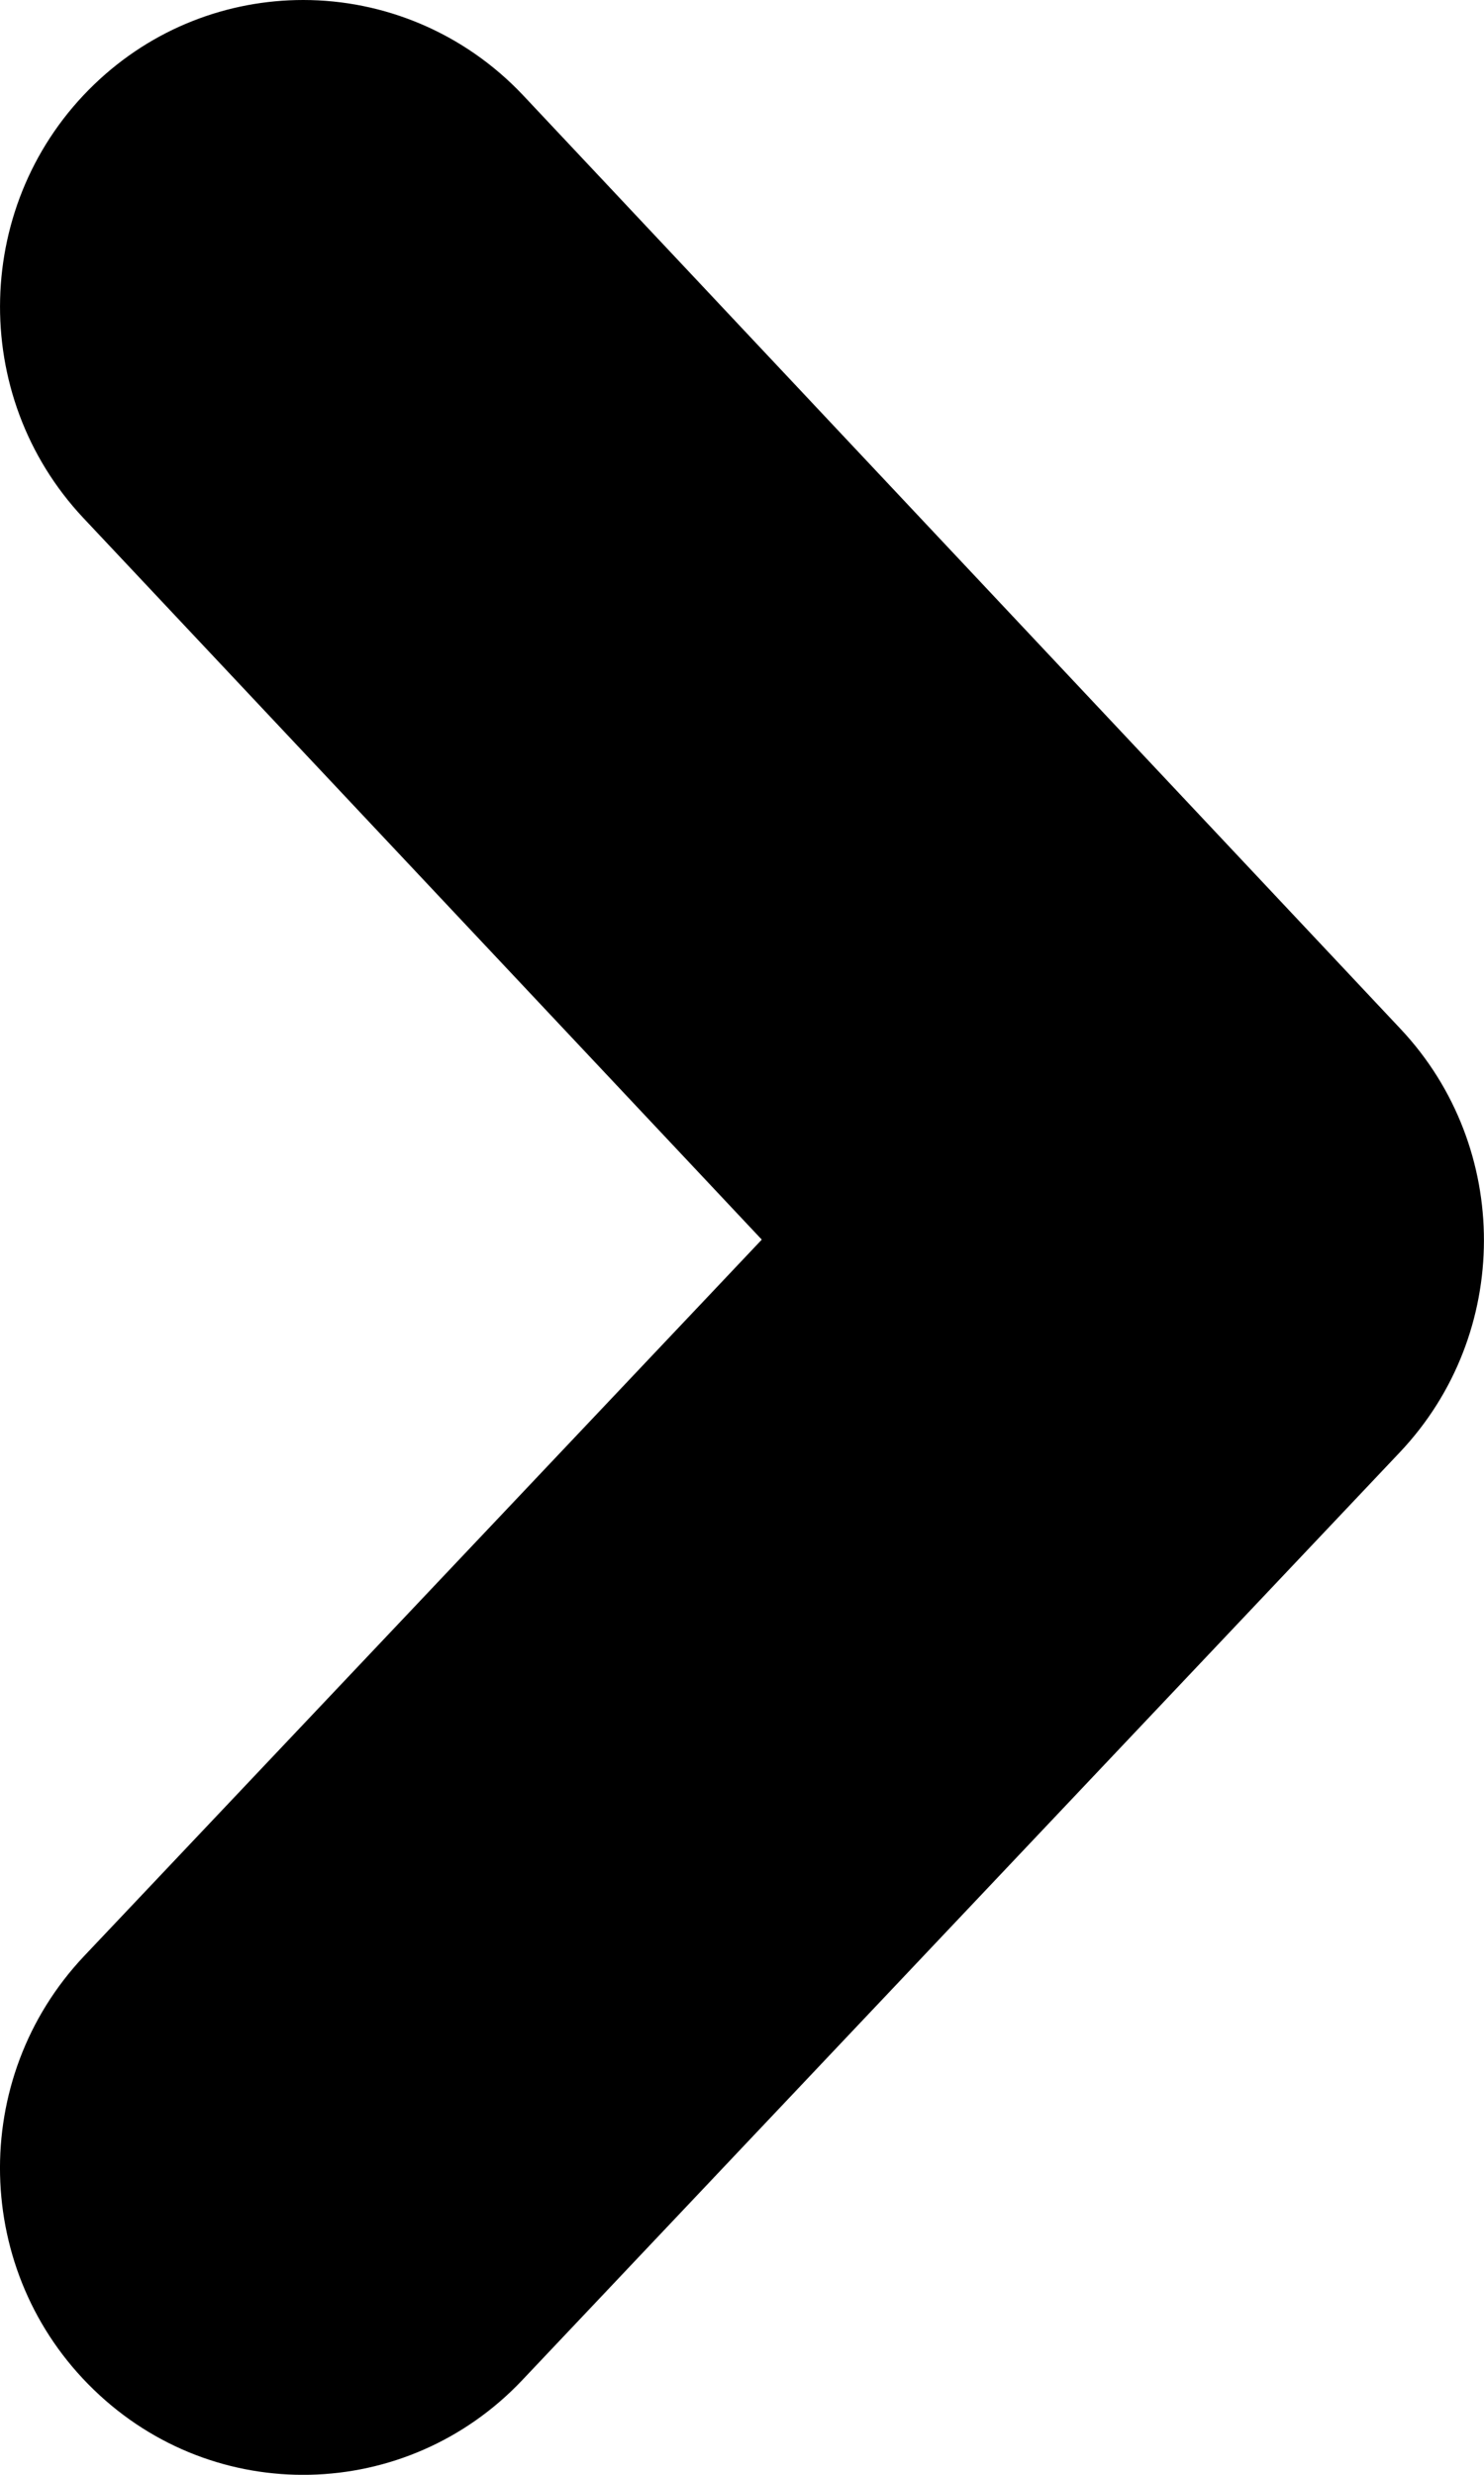 <svg width="6" height="10" viewBox="0 0 6 10" fill="none" xmlns="http://www.w3.org/2000/svg">
<path d="M1.226 0C0.922 0 0.618 0.113 0.381 0.341C-0.109 0.812 -0.129 1.597 0.337 2.093L3.08 5.009L0.34 7.904C-0.128 8.399 -0.111 9.183 0.379 9.656C0.868 10.13 1.644 10.112 2.112 9.617L5.66 5.868C6.112 5.39 6.113 4.637 5.663 4.158L2.115 0.385C1.874 0.13 1.55 0 1.226 0Z" fill="black"/>
</svg>
